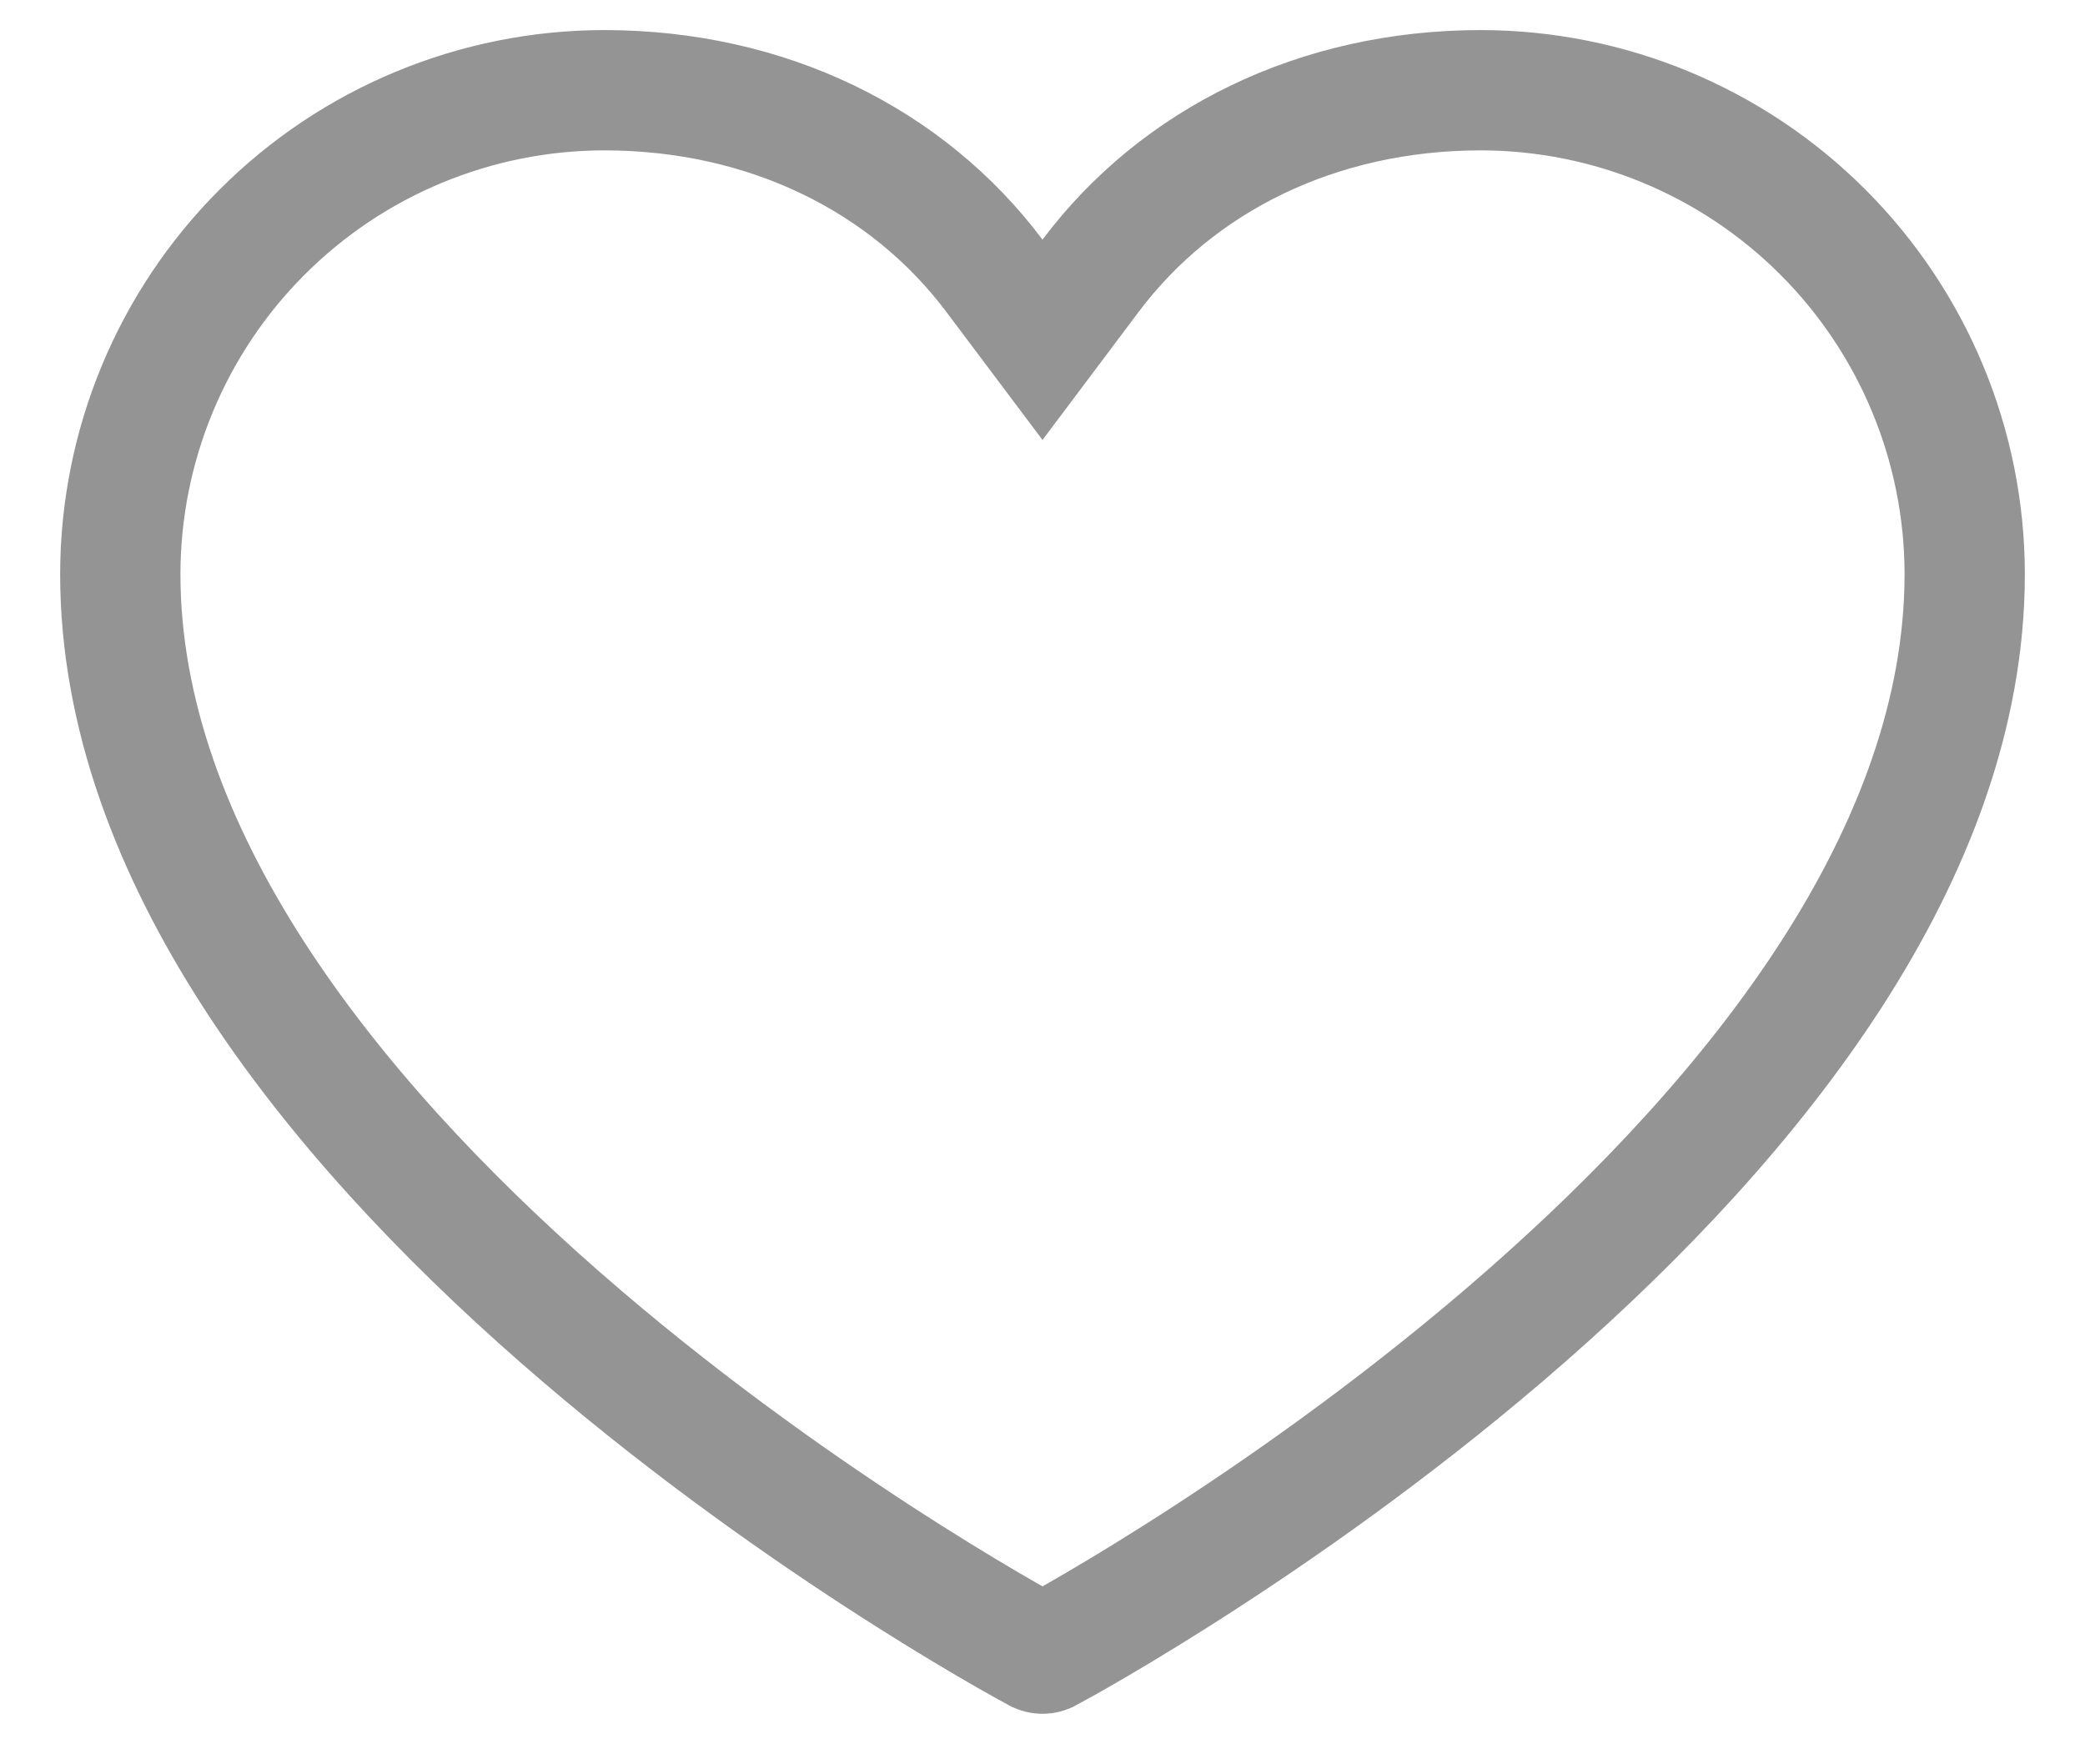 <svg width="26" height="22" viewBox="0 0 26 22" fill="none" xmlns="http://www.w3.org/2000/svg">
<path d="M13.064 20.603L13.064 20.603L13.059 20.605C13.041 20.615 13.021 20.62 13 20.62C12.979 20.62 12.959 20.615 12.941 20.605L12.936 20.603C12.72 20.488 9.818 18.906 6.981 16.422C4.104 13.903 1.5 10.634 1.5 7.157C1.502 5.558 2.138 4.024 3.269 2.894C4.399 1.763 5.933 1.127 7.532 1.125C9.571 1.125 11.319 1.998 12.4 3.438L13 4.237L13.6 3.438C14.681 1.998 16.429 1.125 18.468 1.125C20.067 1.127 21.601 1.763 22.731 2.894C23.862 4.025 24.498 5.558 24.5 7.157C24.5 10.634 21.896 13.903 19.019 16.422C16.182 18.906 13.28 20.488 13.064 20.603Z" stroke="#949494" stroke-width="1.5"/>
</svg>
